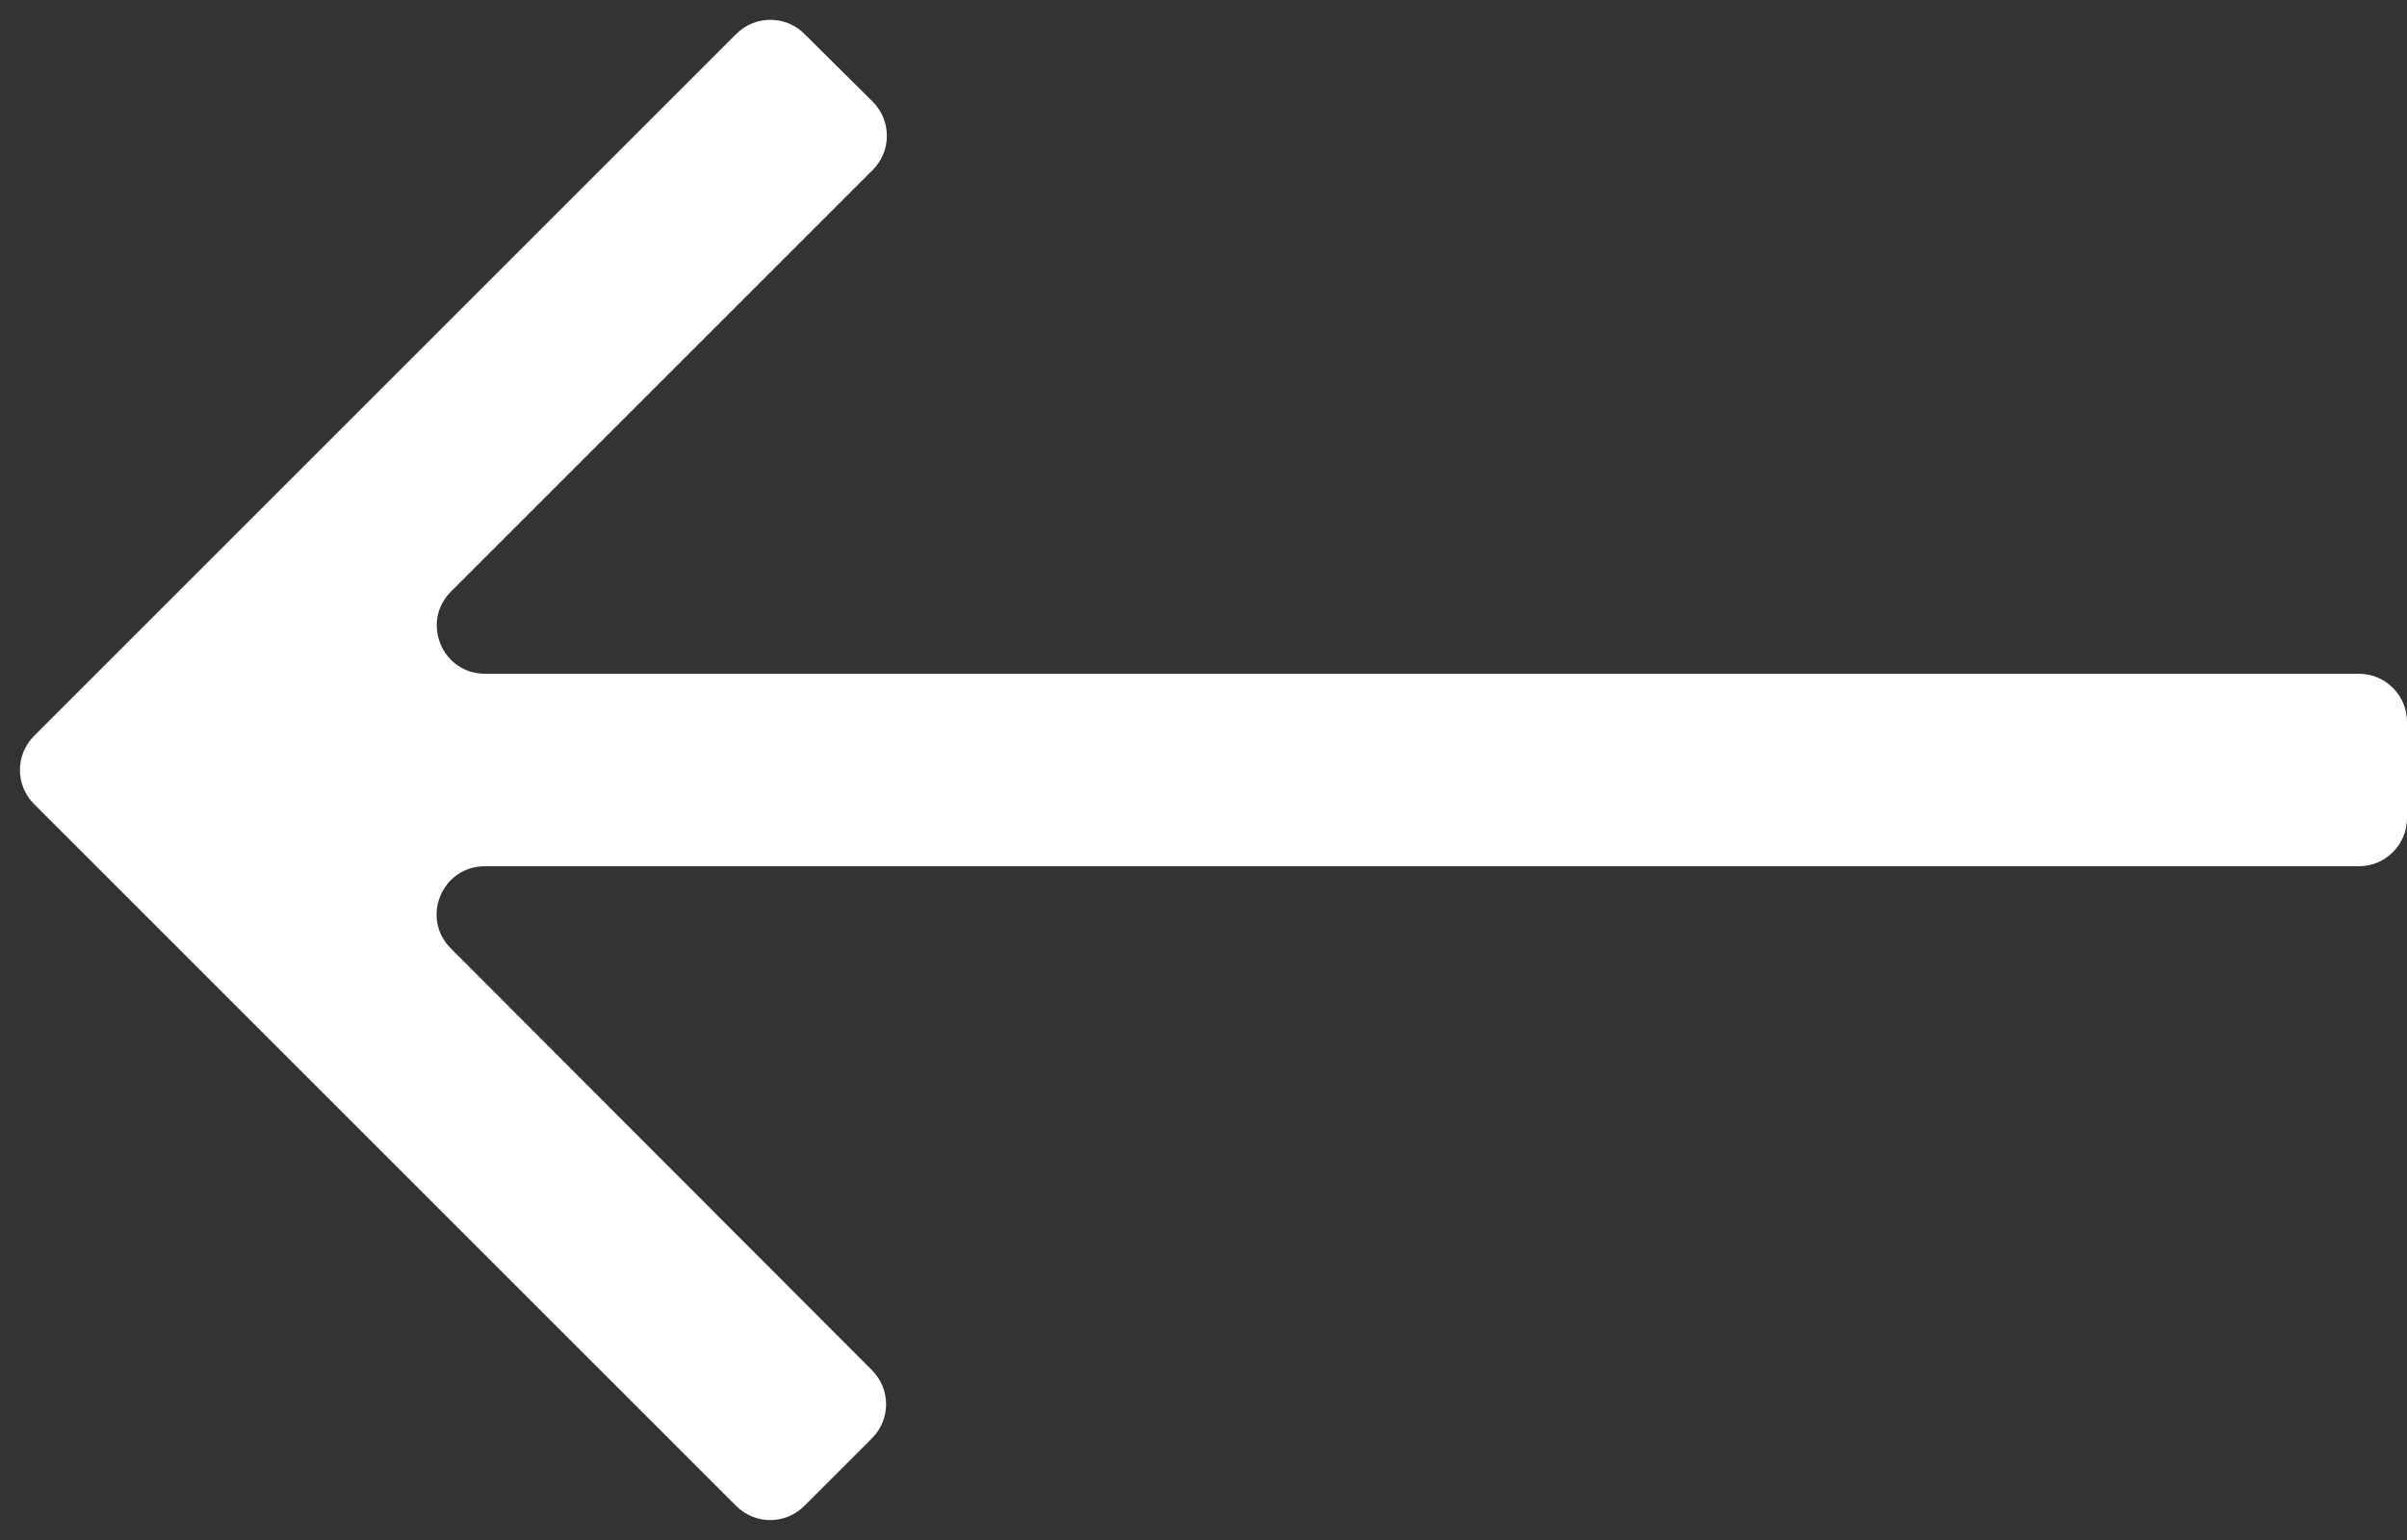 <svg width="25" height="16" viewBox="0 0 25 16" fill="none" xmlns="http://www.w3.org/2000/svg">
<rect x="0" y="0" width="25" height="16" fill="#333333" stroke="none"/>
<path d="M25 7.5C25 7.224 24.776 7 24.5 7H5.037C4.592 7 4.369 6.461 4.684 6.146L9.065 1.765C9.261 1.569 9.26 1.252 9.064 1.056L8.354 0.351C8.158 0.157 7.842 0.158 7.648 0.352L0.354 7.646C0.158 7.842 0.158 8.158 0.354 8.354L7.646 15.646C7.842 15.842 8.158 15.842 8.354 15.646L9.057 14.943C9.252 14.748 9.252 14.432 9.057 14.236L4.682 9.853C4.367 9.538 4.59 9 5.036 9H24.5C24.776 9 25 8.776 25 8.5V7.5Z" fill="white"/>
</svg>
